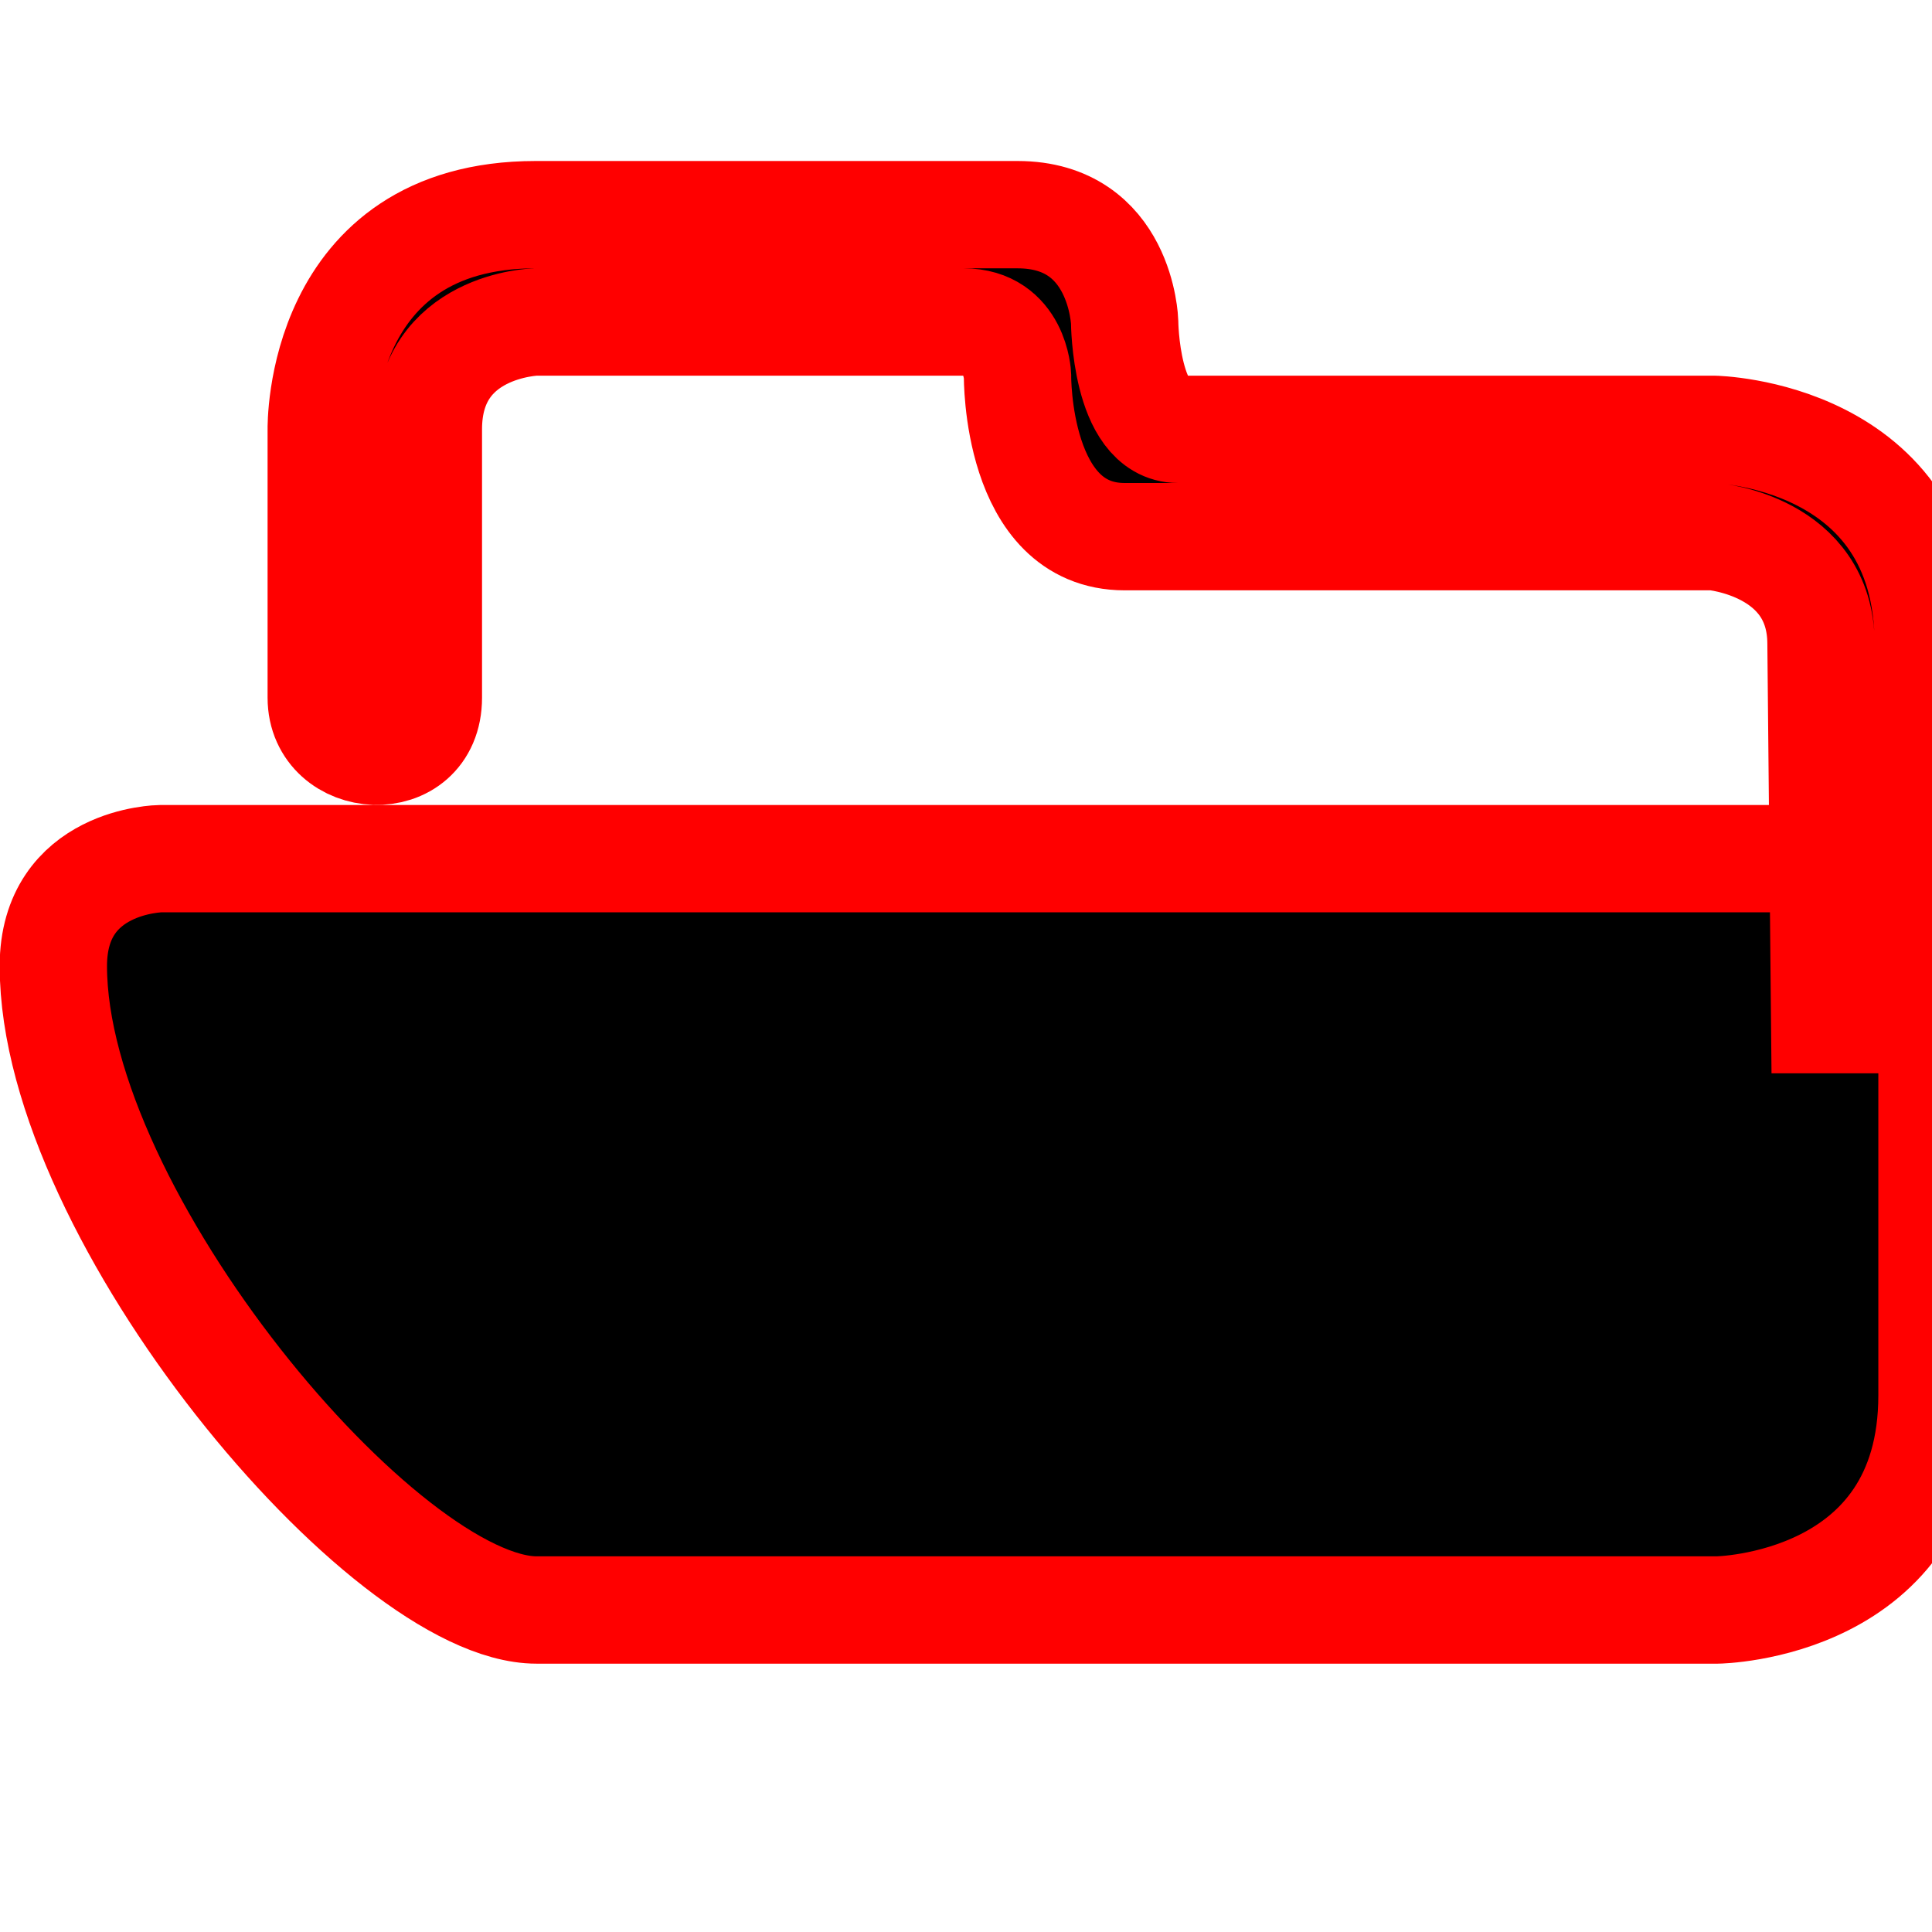 <svg id="layer-7-mask" xmlns="http://www.w3.org/2000/svg" xmlns:xlink="http://www.w3.org/1999/xlink" preserveAspectRatio="xMidYMid" width="100%" height="100%" viewBox="0 0 18 18">
<path stroke="red" d="M2.993,6.500 C2.993,4.479 2.993,4.000 2.993,4.000 C2.993,4.000 2.955,2.000 4.991,2.000 L9.480,2.000 C10.448,2.000 10.478,3.000 10.478,3.000 C10.478,3.000 10.485,4.000 10.977,4.000 L15.966,4.000 C15.966,4.000 17.965,4.033 17.965,6.000 L18.000,9.500 L17.000,9.500 L16.966,6.000 C16.966,5.086 15.967,5.000 15.967,5.000 L10.478,5.000 C9.463,5.000 9.480,3.500 9.480,3.500 C9.480,3.500 9.460,3.000 8.980,3.000 C8.501,3.000 4.990,3.000 4.990,3.000 C4.990,3.000 3.991,3.026 3.991,4.000 C3.991,4.000 3.991,5.141 3.991,6.500 C3.991,7.199 2.993,7.131 2.993,6.500 ZM0.497,9.000 C0.497,8.012 1.495,8.000 1.495,8.000 L18.000,8.000 C18.000,8.000 18.000,11.025 18.000,13.000 C18.000,14.975 16.000,15.000 16.000,15.000 C16.000,15.000 9.301,15.000 5.000,15.000 C3.585,15.000 0.497,11.330 0.497,9.000 Z"/>
</svg>
